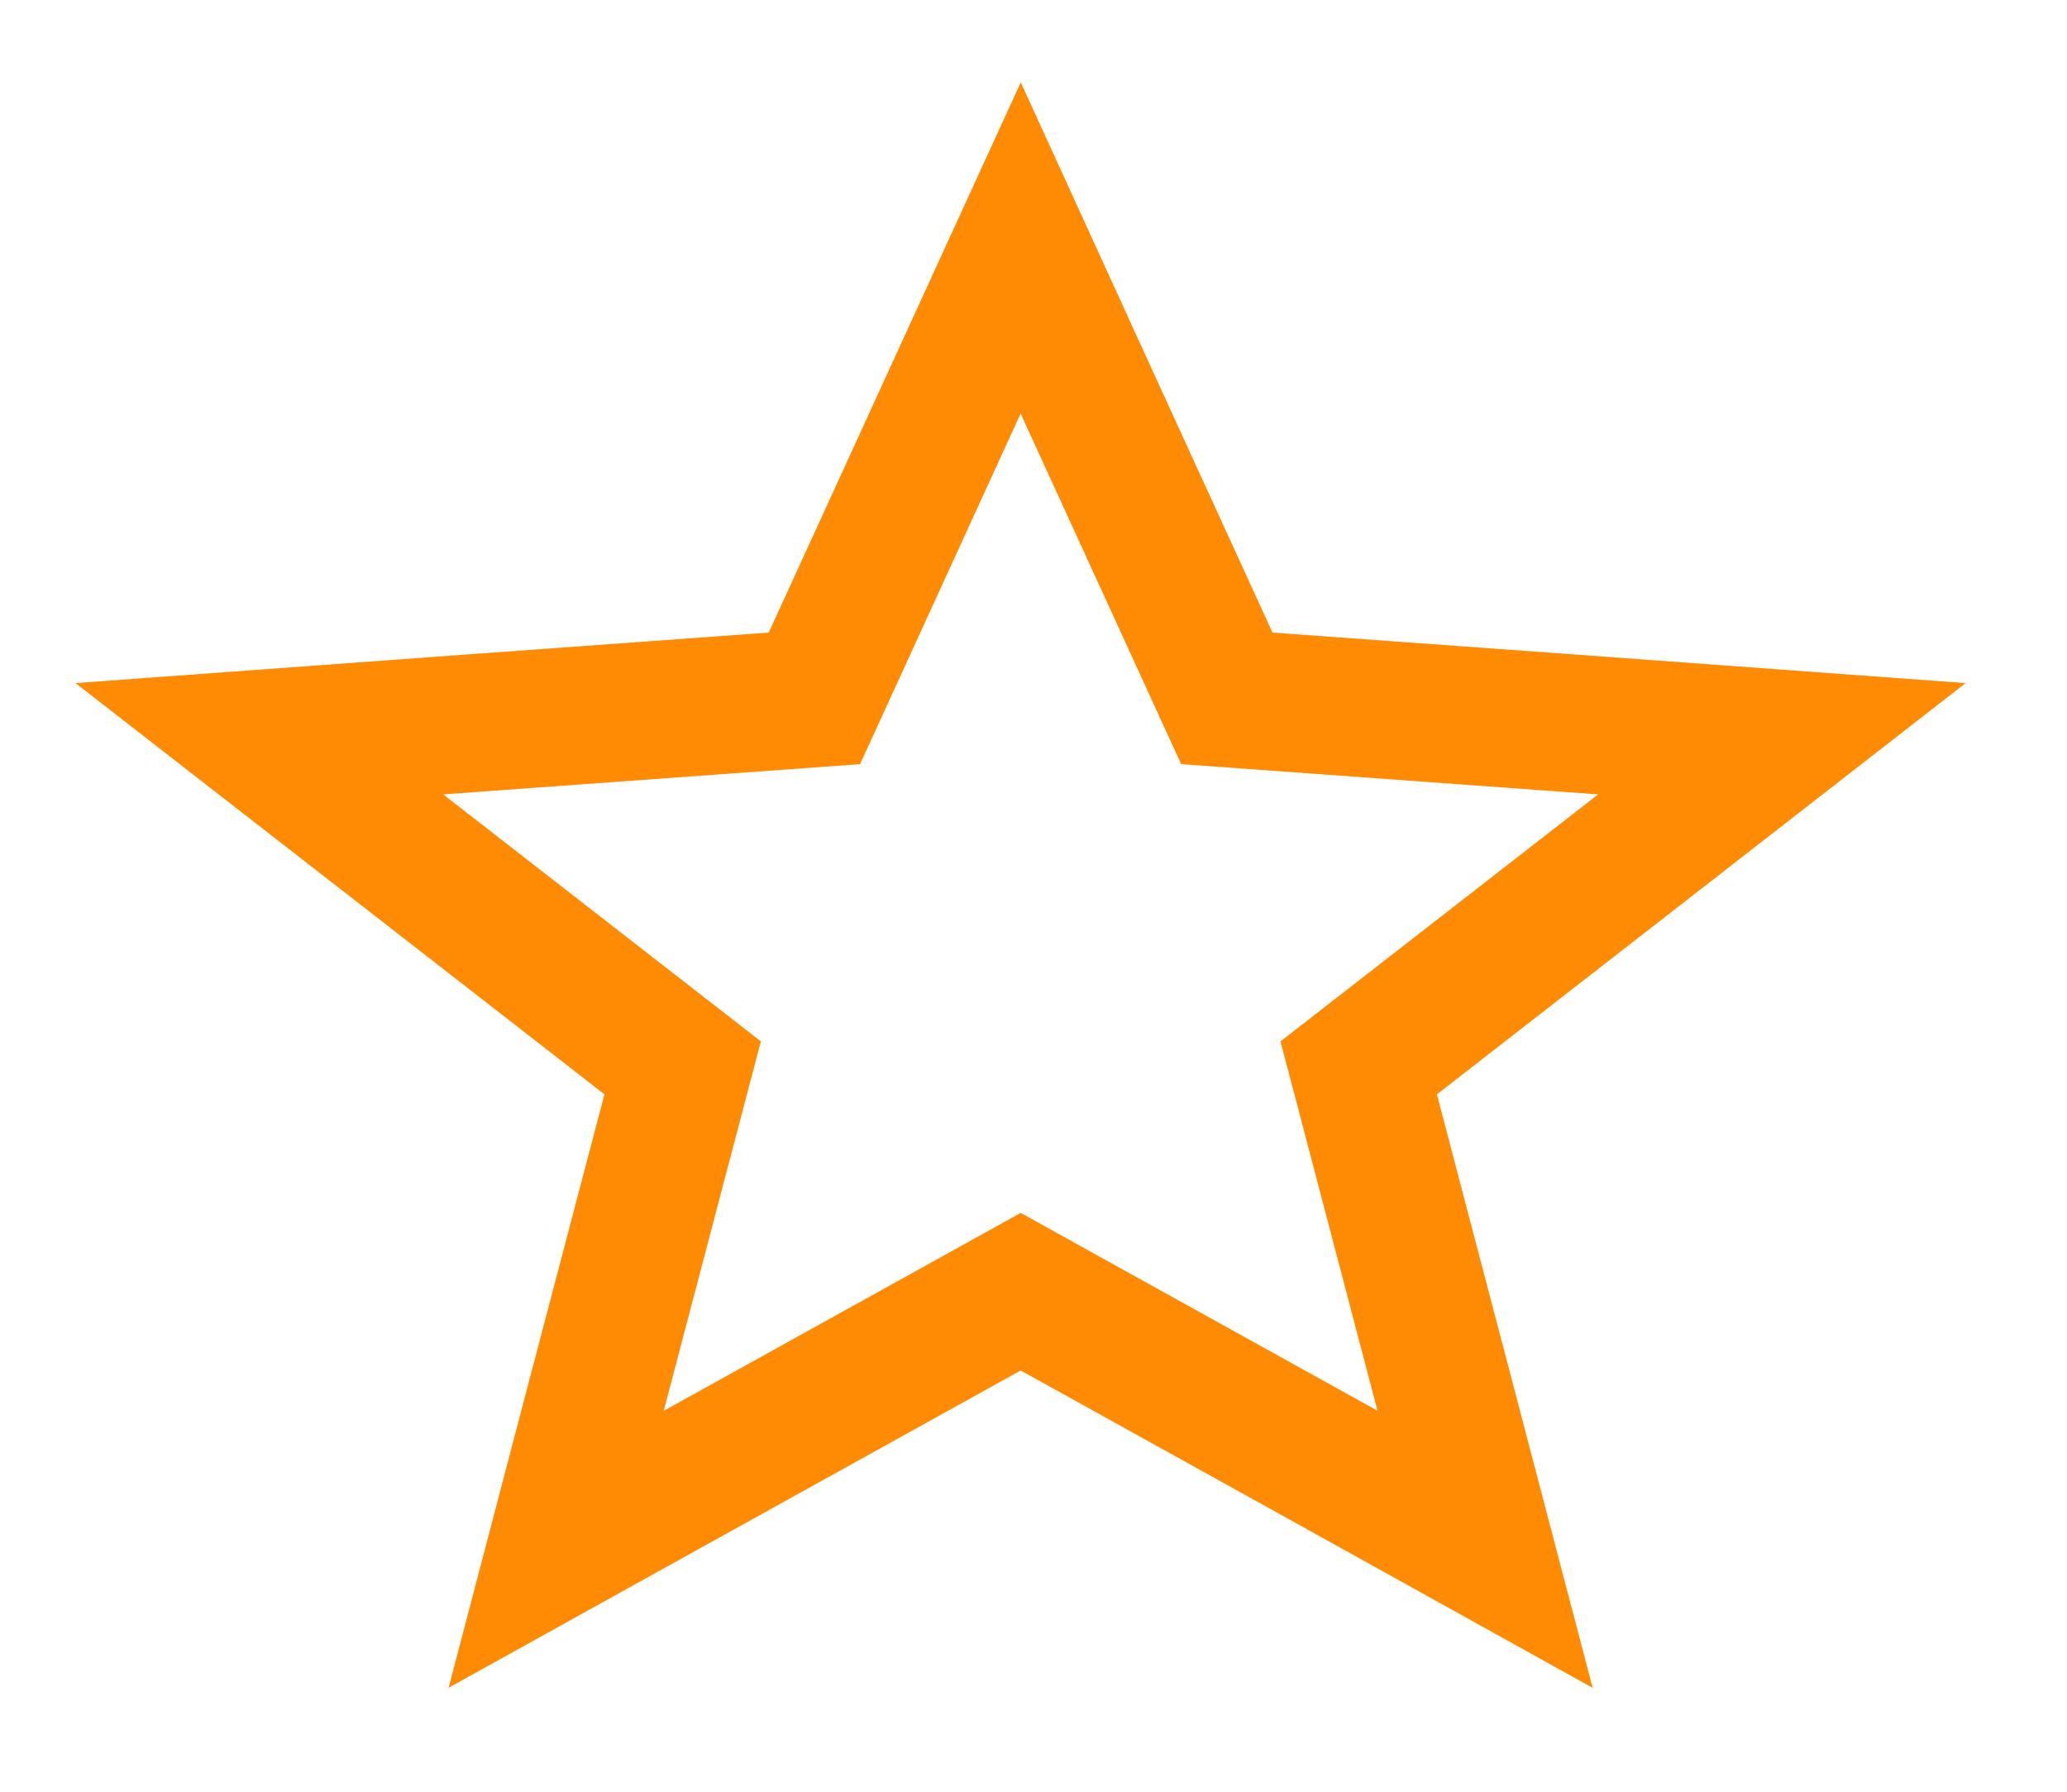 <svg width="15" height="13" viewBox="0 0 15 13" fill="none" xmlns="http://www.w3.org/2000/svg">
<path d="M7.861 2.792L7.407 1.799L6.952 2.792L5.91 5.067L3.18 5.265L1.882 5.36L2.91 6.159L4.954 7.748L4.333 10.109L4.036 11.241L5.06 10.673L7.407 9.372L9.754 10.673L10.777 11.241L10.48 10.109L9.86 7.748L11.904 6.159L12.931 5.36L11.633 5.265L8.903 5.067L7.861 2.792Z" stroke="#FF8B04"/>
</svg>
